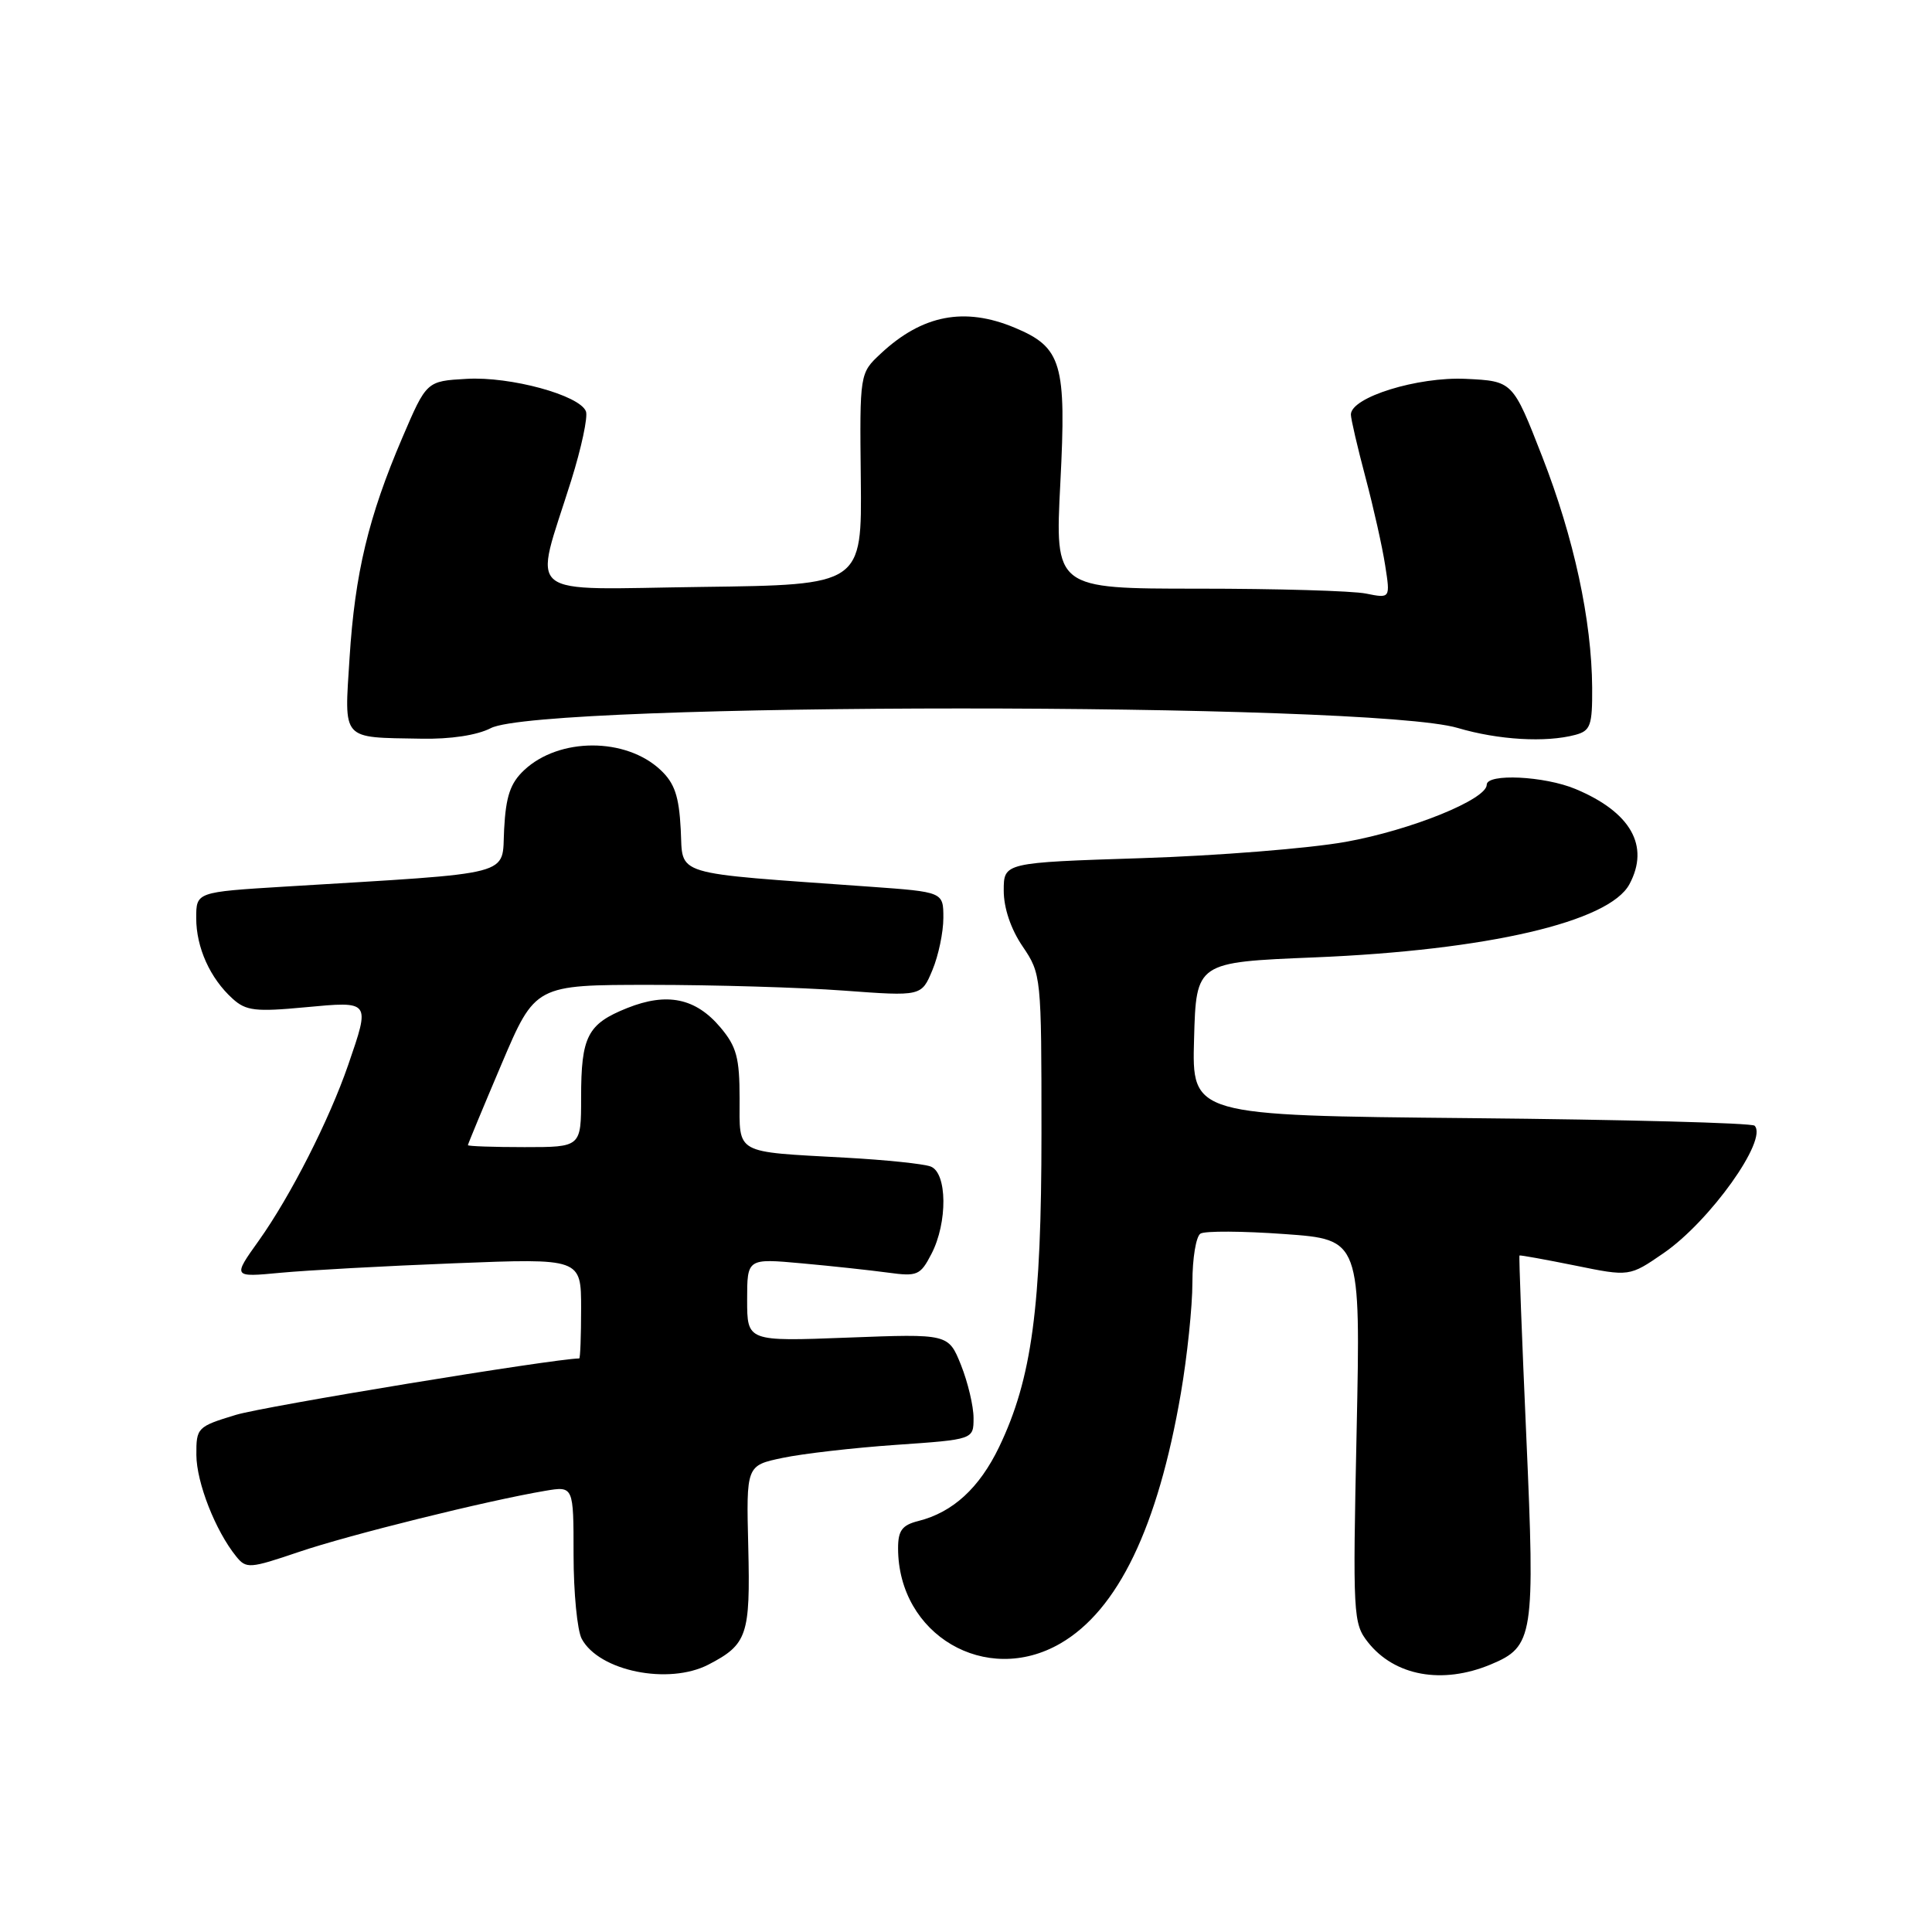 <?xml version="1.0" encoding="UTF-8" standalone="no"?>
<!DOCTYPE svg PUBLIC "-//W3C//DTD SVG 1.1//EN" "http://www.w3.org/Graphics/SVG/1.1/DTD/svg11.dtd" >
<svg xmlns="http://www.w3.org/2000/svg" xmlns:xlink="http://www.w3.org/1999/xlink" version="1.1" viewBox="0 0 256 256">
 <g >
 <path fill="currentColor"
d=" M 93.87 220.57 C 99.02 217.90 99.43 216.68 99.15 205.00 C 98.88 194.19 98.88 194.19 103.69 193.18 C 106.34 192.62 113.11 191.84 118.75 191.45 C 129.00 190.74 129.00 190.74 129.00 187.89 C 129.00 186.32 128.25 183.17 127.34 180.88 C 125.67 176.73 125.67 176.73 112.34 177.24 C 99.00 177.75 99.00 177.75 99.00 172.24 C 99.00 166.74 99.00 166.74 106.25 167.40 C 110.24 167.76 115.38 168.32 117.67 168.63 C 121.55 169.16 121.95 168.99 123.42 166.15 C 125.58 161.99 125.52 155.41 123.32 154.57 C 122.39 154.21 117.33 153.69 112.07 153.40 C 97.19 152.58 98.00 153.03 98.00 145.56 C 98.00 140.17 97.60 138.68 95.47 136.15 C 92.19 132.25 88.39 131.46 83.11 133.57 C 77.84 135.68 77.00 137.32 77.00 145.43 C 77.00 152.00 77.00 152.00 69.50 152.00 C 65.38 152.00 62.00 151.88 62.00 151.74 C 62.00 151.60 64.01 146.76 66.46 140.99 C 70.92 130.50 70.92 130.50 86.21 130.50 C 94.62 130.50 106.13 130.84 111.80 131.26 C 122.10 132.02 122.10 132.02 123.55 128.54 C 124.35 126.63 125.00 123.52 125.00 121.63 C 125.00 118.19 125.00 118.19 115.25 117.49 C 88.60 115.58 90.54 116.17 90.20 109.88 C 89.97 105.49 89.39 103.77 87.52 102.02 C 82.91 97.69 74.08 97.70 69.45 102.05 C 67.62 103.77 67.03 105.51 66.80 109.88 C 66.46 116.19 68.75 115.59 37.75 117.48 C 26.00 118.20 26.00 118.20 26.00 121.65 C 26.00 125.56 27.84 129.64 30.83 132.34 C 32.59 133.94 33.86 134.09 40.43 133.47 C 49.14 132.66 49.07 132.57 46.14 141.10 C 43.62 148.41 38.51 158.46 34.30 164.38 C 30.82 169.25 30.82 169.25 37.16 168.65 C 40.65 168.32 51.04 167.75 60.25 167.39 C 77.00 166.73 77.00 166.73 77.00 173.37 C 77.00 177.01 76.89 180.00 76.75 180.00 C 73.29 180.05 34.98 186.34 31.25 187.48 C 26.14 189.03 26.00 189.18 26.02 192.79 C 26.04 196.45 28.55 202.85 31.30 206.24 C 32.63 207.89 33.08 207.85 39.60 205.64 C 46.25 203.38 64.50 198.85 72.25 197.54 C 76.00 196.91 76.00 196.91 76.00 206.02 C 76.00 211.03 76.49 216.04 77.08 217.15 C 79.37 221.43 88.58 223.30 93.87 220.57 Z  M 197.53 220.55 C 203.21 218.18 203.42 216.86 202.24 190.28 C 201.66 177.20 201.25 166.44 201.34 166.36 C 201.43 166.29 204.74 166.89 208.71 167.69 C 215.91 169.16 215.91 169.16 220.43 166.05 C 226.57 161.83 234.31 150.98 232.49 149.16 C 232.13 148.80 215.21 148.35 194.88 148.16 C 157.93 147.81 157.93 147.81 158.22 137.66 C 158.50 127.50 158.50 127.50 174.16 126.86 C 197.07 125.92 213.24 122.16 215.91 117.16 C 218.63 112.09 216.09 107.61 208.77 104.55 C 204.64 102.82 197.00 102.46 197.00 103.98 C 197.00 105.93 186.95 110.00 178.32 111.55 C 173.47 112.42 161.29 113.39 151.25 113.71 C 133.00 114.30 133.00 114.30 133.00 118.01 C 133.00 120.32 133.94 123.11 135.50 125.40 C 137.97 129.05 138.00 129.34 138.00 150.09 C 138.00 173.25 136.73 182.68 132.39 191.73 C 129.77 197.17 126.26 200.39 121.69 201.54 C 119.54 202.08 119.00 202.80 119.00 205.14 C 119.00 216.62 130.65 223.47 140.50 217.77 C 148.13 213.36 153.42 202.37 156.47 184.62 C 157.31 179.73 158.00 173.12 158.00 169.93 C 158.00 166.73 158.48 163.82 159.07 163.46 C 159.66 163.09 164.68 163.12 170.22 163.52 C 180.29 164.24 180.29 164.24 179.76 189.63 C 179.24 214.04 179.30 215.11 181.25 217.59 C 184.78 222.08 191.11 223.23 197.53 220.55 Z  M 65.04 96.48 C 71.73 93.02 181.54 93.00 193.16 96.46 C 198.54 98.05 204.83 98.42 208.75 97.37 C 210.75 96.83 211.00 96.14 210.97 91.13 C 210.91 82.18 208.56 71.29 204.35 60.50 C 200.45 50.50 200.45 50.50 194.23 50.20 C 187.84 49.90 179.00 52.64 179.00 54.93 C 179.00 55.51 179.87 59.25 180.93 63.24 C 181.99 67.23 183.17 72.48 183.54 74.90 C 184.23 79.30 184.23 79.30 180.99 78.65 C 179.21 78.29 169.21 78.00 158.76 78.00 C 139.78 78.00 139.78 78.00 140.50 64.00 C 141.32 48.14 140.70 46.03 134.45 43.42 C 127.80 40.64 122.20 41.72 116.71 46.85 C 113.91 49.46 113.91 49.46 114.06 63.48 C 114.21 77.50 114.21 77.50 93.02 77.77 C 68.84 78.08 70.70 79.59 75.69 63.66 C 77.04 59.35 77.92 55.23 77.64 54.51 C 76.82 52.37 67.63 49.86 61.83 50.20 C 56.52 50.50 56.52 50.50 53.31 58.00 C 48.82 68.49 47.03 75.97 46.32 87.15 C 45.62 98.25 45.12 97.69 55.80 97.88 C 59.70 97.96 63.22 97.42 65.04 96.48 Z "/>
</g>
</svg>